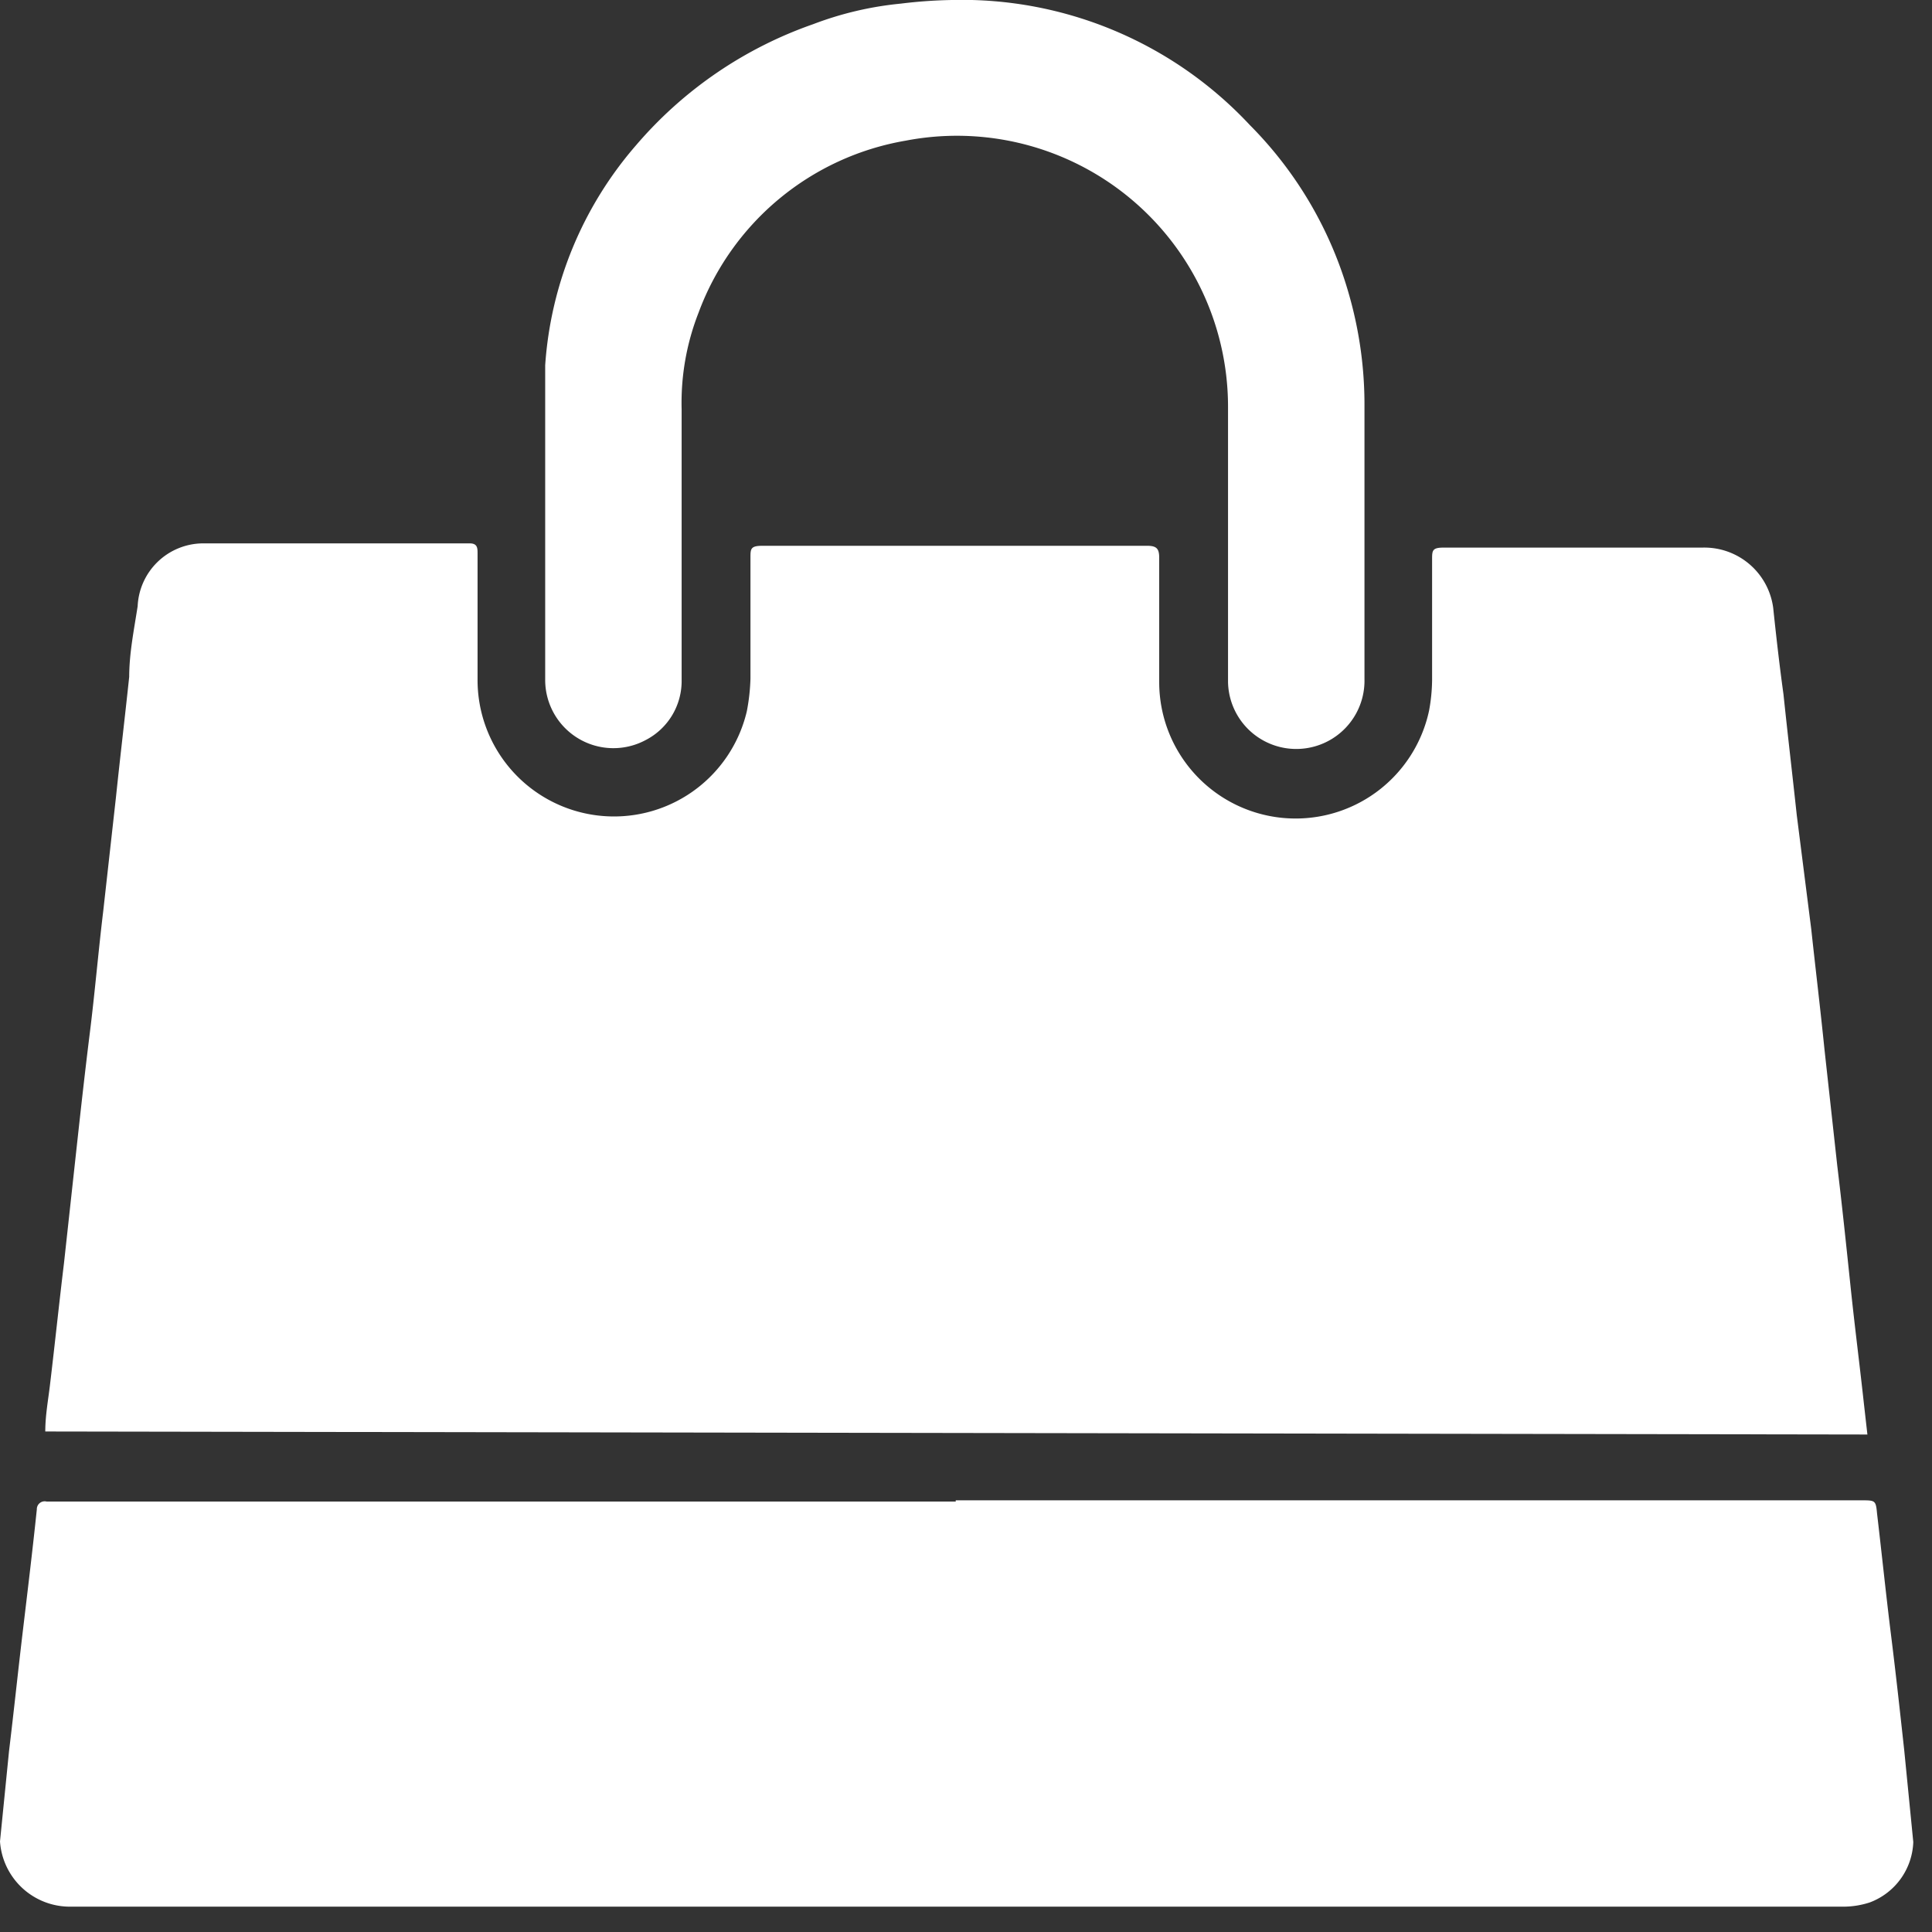 <?xml version="1.0" ?>
<svg xmlns="http://www.w3.org/2000/svg" width="32" height="32" viewBox="0 0 32 32">
  <rect x="0" y="0" width="32" height="32" fill="#333333" stroke="none"/>
  <path d="M0.75 23.71c0-0.27 0.05 -0.53 0.08 -0.79 0.08 -0.67 0.15 -1.34 0.23 -2L1.27 19c0.07-0.64 0.14 -1.27 0.22 -1.91 0.08 -0.64 0.14 -1.34 0.22 -2l0.21-1.88c0.07-0.67 0.15 -1.34 0.22 -2 0-0.39 0.08 -0.78 0.14 -1.17A1.09 1.09 0 0 1 3.35 9h4.43c0.13 0 0.13 0.08 0.13 0.17 v2.07a2.26 2.26 0 0 0 4.46 0.54 3.31 3.31 0 0 0 0.06-0.54v-2c0-0.15 0-0.2 0.2 -0.2H19c0.16 0 0.2 0.05 0.2 0.2 v2.06a2.26 2.26 0 0 0 4.47 0.47 2.92 2.92 0 0 0 0.05-0.5v-2c0-0.15 0-0.2 0.19 -0.2h4.29a1.15 1.15 0 0 1 1.17 1c0.05 0.48 0.11 1 0.17 1.43 0.07 0.67 0.15 1.35 0.22 2l0.24 1.89c0.07 0.65 0.15 1.31 0.22 2l0.21 1.91c0.08 0.66 0.15 1.33 0.22 2 0.07 0.67 0.15 1.29 0.22 1.93l0.06 0.53 -30.18-0.05zM15.83 24.85h15c0.23 0 0.24 0 0.26 0.22 0.08 0.68 0.15 1.36 0.23 2 0.08 0.64 0.15 1.28 0.22 1.92l0.15 1.52a1.11 1.11 0 0 1-0.72 1 1.41 1.41 0 0 1-0.41 0.07 H1.13A1.16 1.16 0 0 1 0 30.5L0.15 29c0.08-0.66 0.15 -1.33 0.23 -2 0.08-0.67 0.16 -1.33 0.23 -2a0.13 0.13 0 0 1 0.16-0.13h15.06v-0.02z" fill="#FFF"/>
  <path d="M20.34 8.85V6.76A4.49 4.49 0 0 0 15 2.33a4.46 4.46 0 0 0-3.43 2.85 4.09 4.09 0 0 0-0.28 1.6v4.48a1.1 1.1 0 0 1-0.6 1 1.13 1.13 0 0 1-1.66-1v-3-2.21a6.2 6.2 0 0 1 1.51-3.65 6.81 6.81 0 0 1 2.93-2 5.57 5.57 0 0 1 1.45-0.34 7.91 7.91 0 0 1 0.85-0.06 6.52 6.52 0 0 1 4.93 2.07 6.48 6.48 0 0 1 1.65 2.83 6.62 6.62 0 0 1 0.25 1.83v4.52a1.13 1.13 0 0 1-2.26 0.05 V8.85z" fill="#FFF"/>
</svg>
